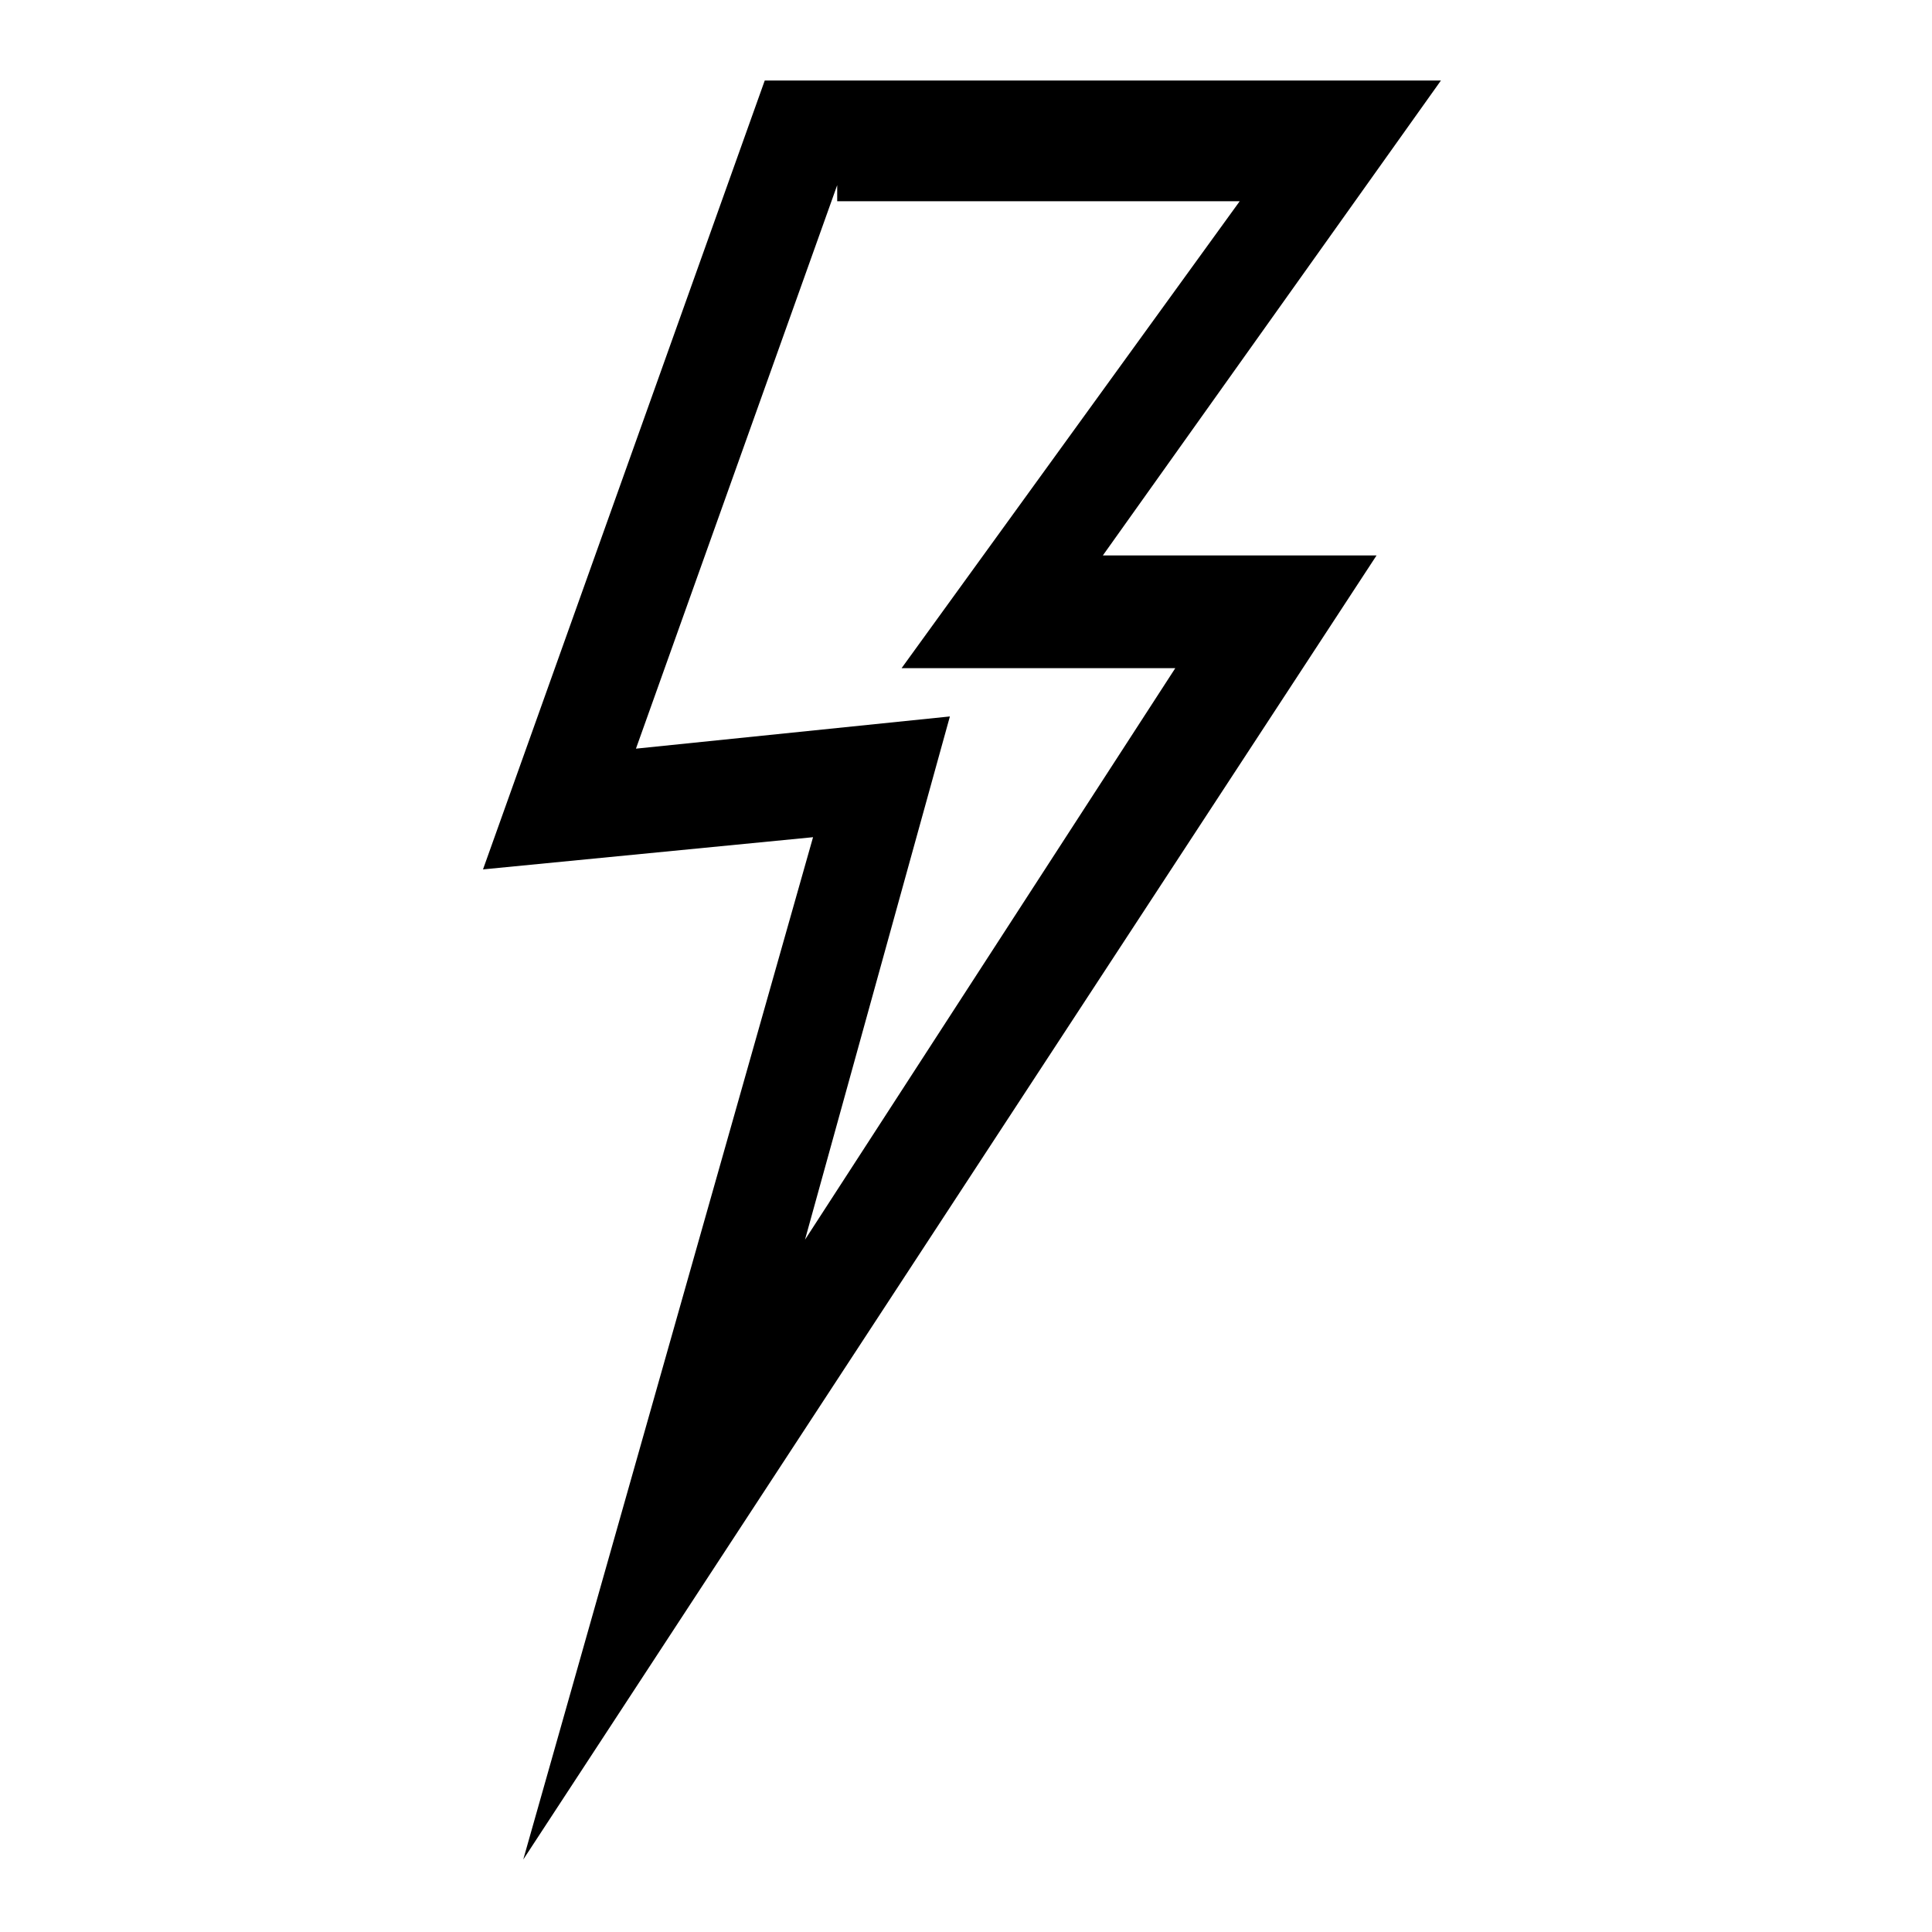 <svg xmlns="http://www.w3.org/2000/svg" width="24" height="24" viewBox="0 0 24 24" id="Vlt-icon-flash"><path fill="#000" fill-rule="nonzero" d="M10.1 10.4l-4.1.4L9.5 1h8.4l-4.2 5.9h3.4L6.5 23.1l3.6-12.7zm.3-8.1l-2.5 7 3.9-.4-1.8 6.5 4.6-7.1h-3.4l4.2-5.8h-5v-.2z"/></svg>